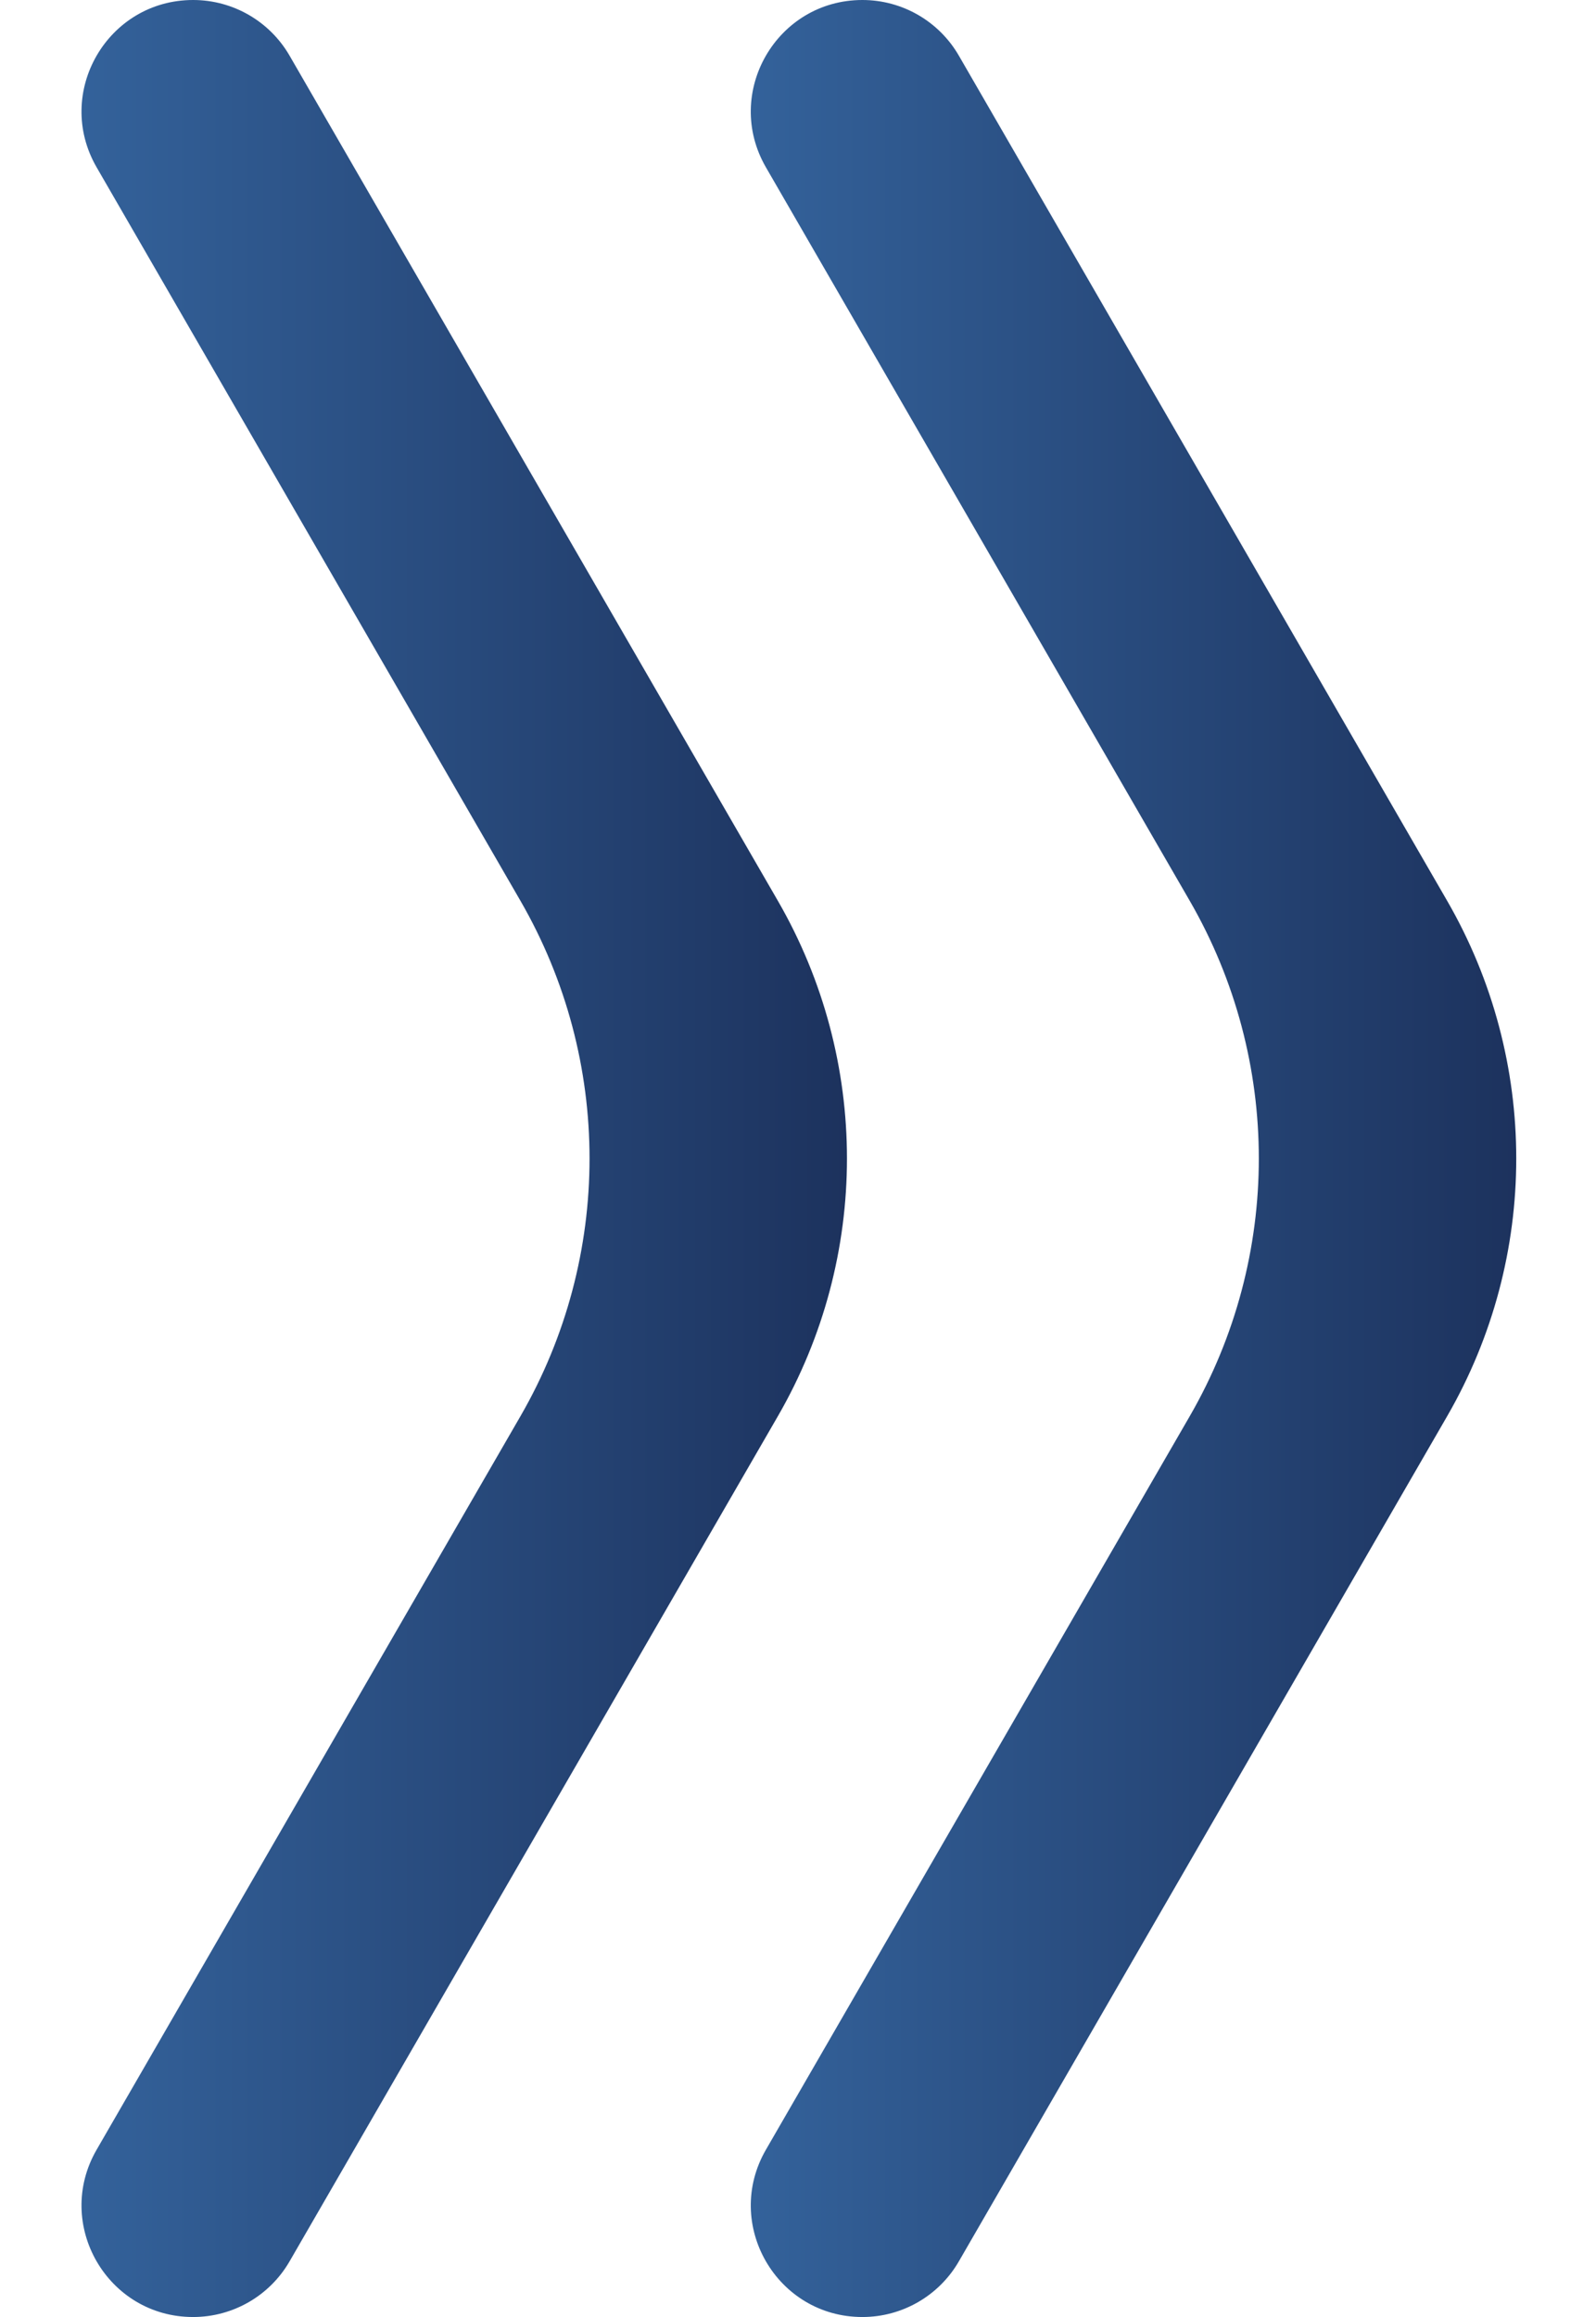 <svg width="31" height="45" viewBox="0 0 31 45" fill="none" xmlns="http://www.w3.org/2000/svg">
<path d="M18.625 1.082C18.238 0.412 17.524 0 16.751 0C15.084 0 14.043 1.804 14.876 3.248L23.11 17.497C24.898 20.593 24.898 24.407 23.11 27.503L14.876 41.752C14.043 43.196 15.084 45 16.751 45C17.524 45 18.238 44.588 18.625 43.918L28.11 27.503C29.898 24.407 29.898 20.593 28.11 17.497L18.625 1.082Z" fill="url(#paint0_linear)"/>
<path d="M5.625 1.082C5.238 0.412 4.524 0 3.751 0C2.084 0 1.043 1.804 1.876 3.248L10.11 17.497C11.898 20.593 11.898 24.407 10.11 27.503L1.876 41.752C1.043 43.196 2.084 45 3.751 45C4.524 45 5.238 44.588 5.625 43.918L15.11 27.503C16.898 24.407 16.898 20.593 15.11 17.497L5.625 1.082Z" fill="url(#paint1_linear)"/>
<defs>
<linearGradient id="paint0_linear" x1="31" y1="22.549" x2="13" y2="22.549" gradientUnits="userSpaceOnUse">
<stop stop-color="#1A2D57"/>
<stop offset="1" stop-color="#3667A1"/>
</linearGradient>
<linearGradient id="paint1_linear" x1="18" y1="22.549" x2="-9.93101e-08" y2="22.549" gradientUnits="userSpaceOnUse">
<stop stop-color="#1A2D57"/>
<stop offset="1" stop-color="#3667A1"/>
</linearGradient>
</defs>
</svg>
